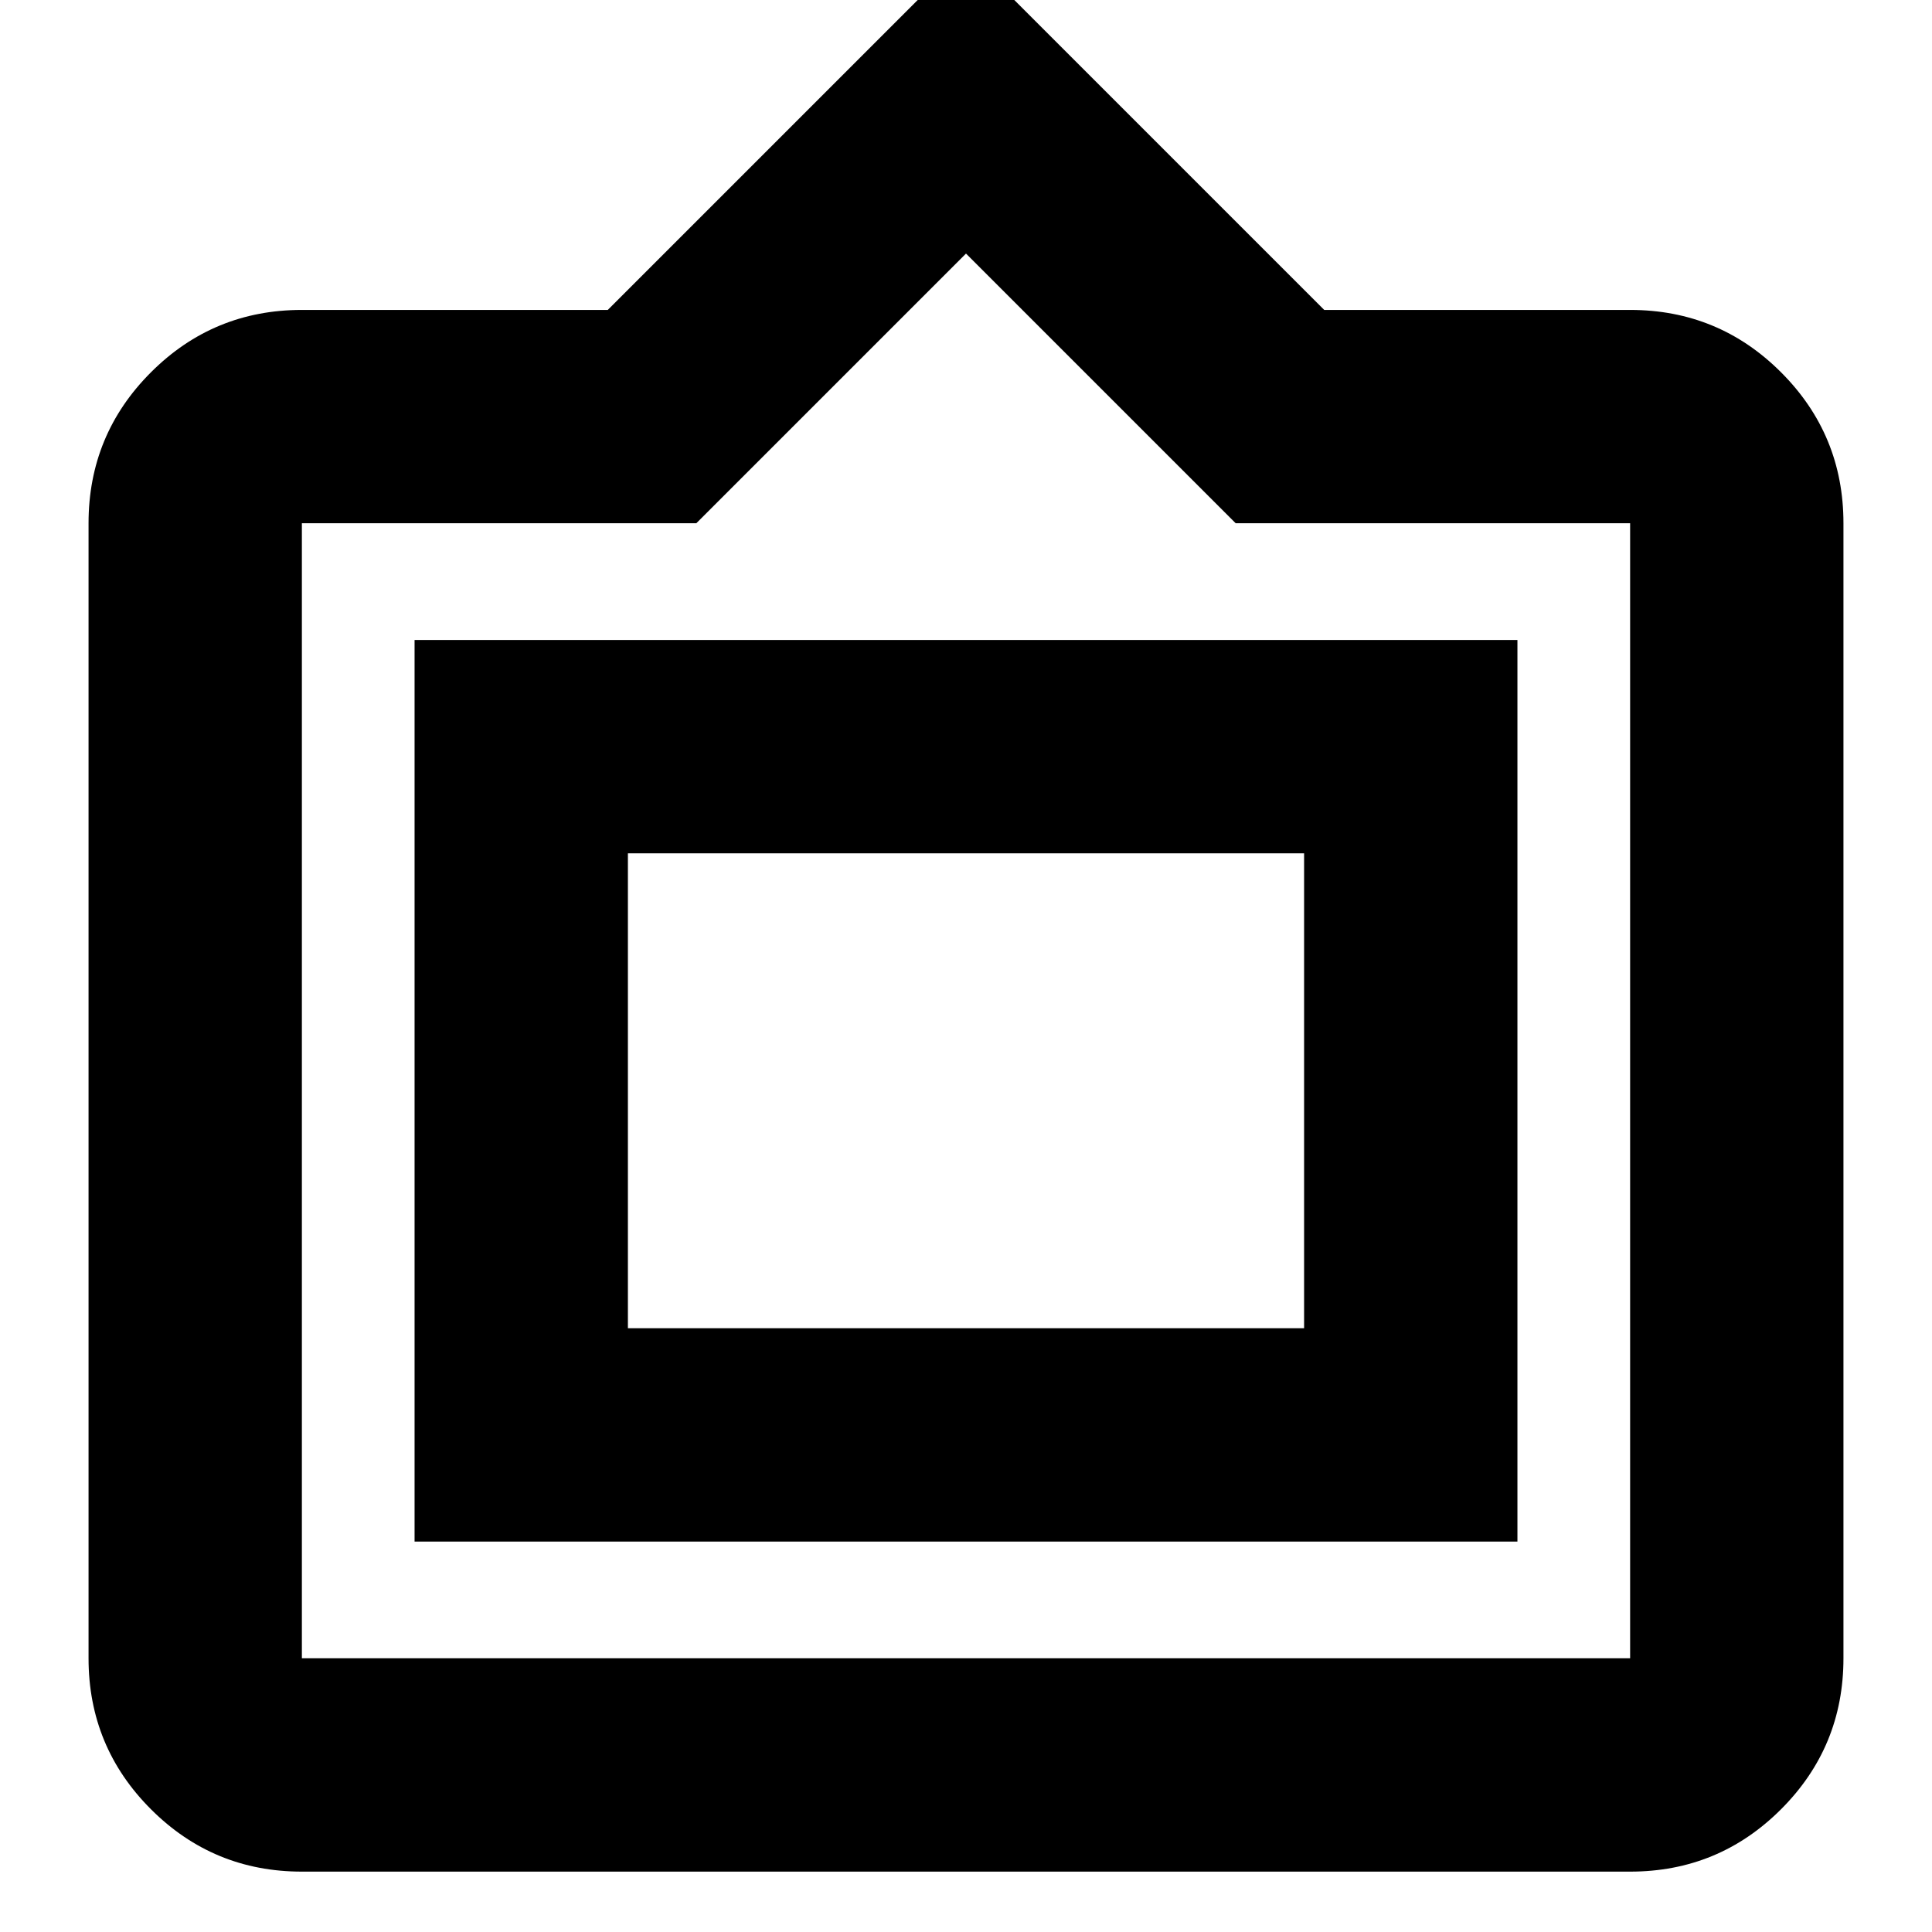 <svg xmlns="http://www.w3.org/2000/svg" height="24" width="24"><path d="M3.75 23.25Q2.65 23.25 1.875 22.475Q1.1 21.7 1.1 20.6V6.5Q1.1 5.4 1.875 4.625Q2.65 3.85 3.75 3.85H7.55L12 -0.6L16.45 3.85H20.25Q21.35 3.85 22.125 4.625Q22.9 5.4 22.9 6.5V20.6Q22.9 21.7 22.125 22.475Q21.35 23.25 20.25 23.25ZM3.75 20.6H20.25Q20.25 20.6 20.25 20.6Q20.25 20.6 20.25 20.6V6.5Q20.25 6.5 20.25 6.5Q20.25 6.5 20.25 6.5H15.35L12 3.15L8.65 6.5H3.75Q3.75 6.5 3.75 6.5Q3.75 6.5 3.75 6.5V20.6Q3.75 20.6 3.75 20.6Q3.75 20.6 3.75 20.6ZM5.15 19.15V7.95H18.85V19.15ZM7.8 16.5V10.6V16.5ZM7.8 16.5H16.2V10.6H7.8Z"/></svg>